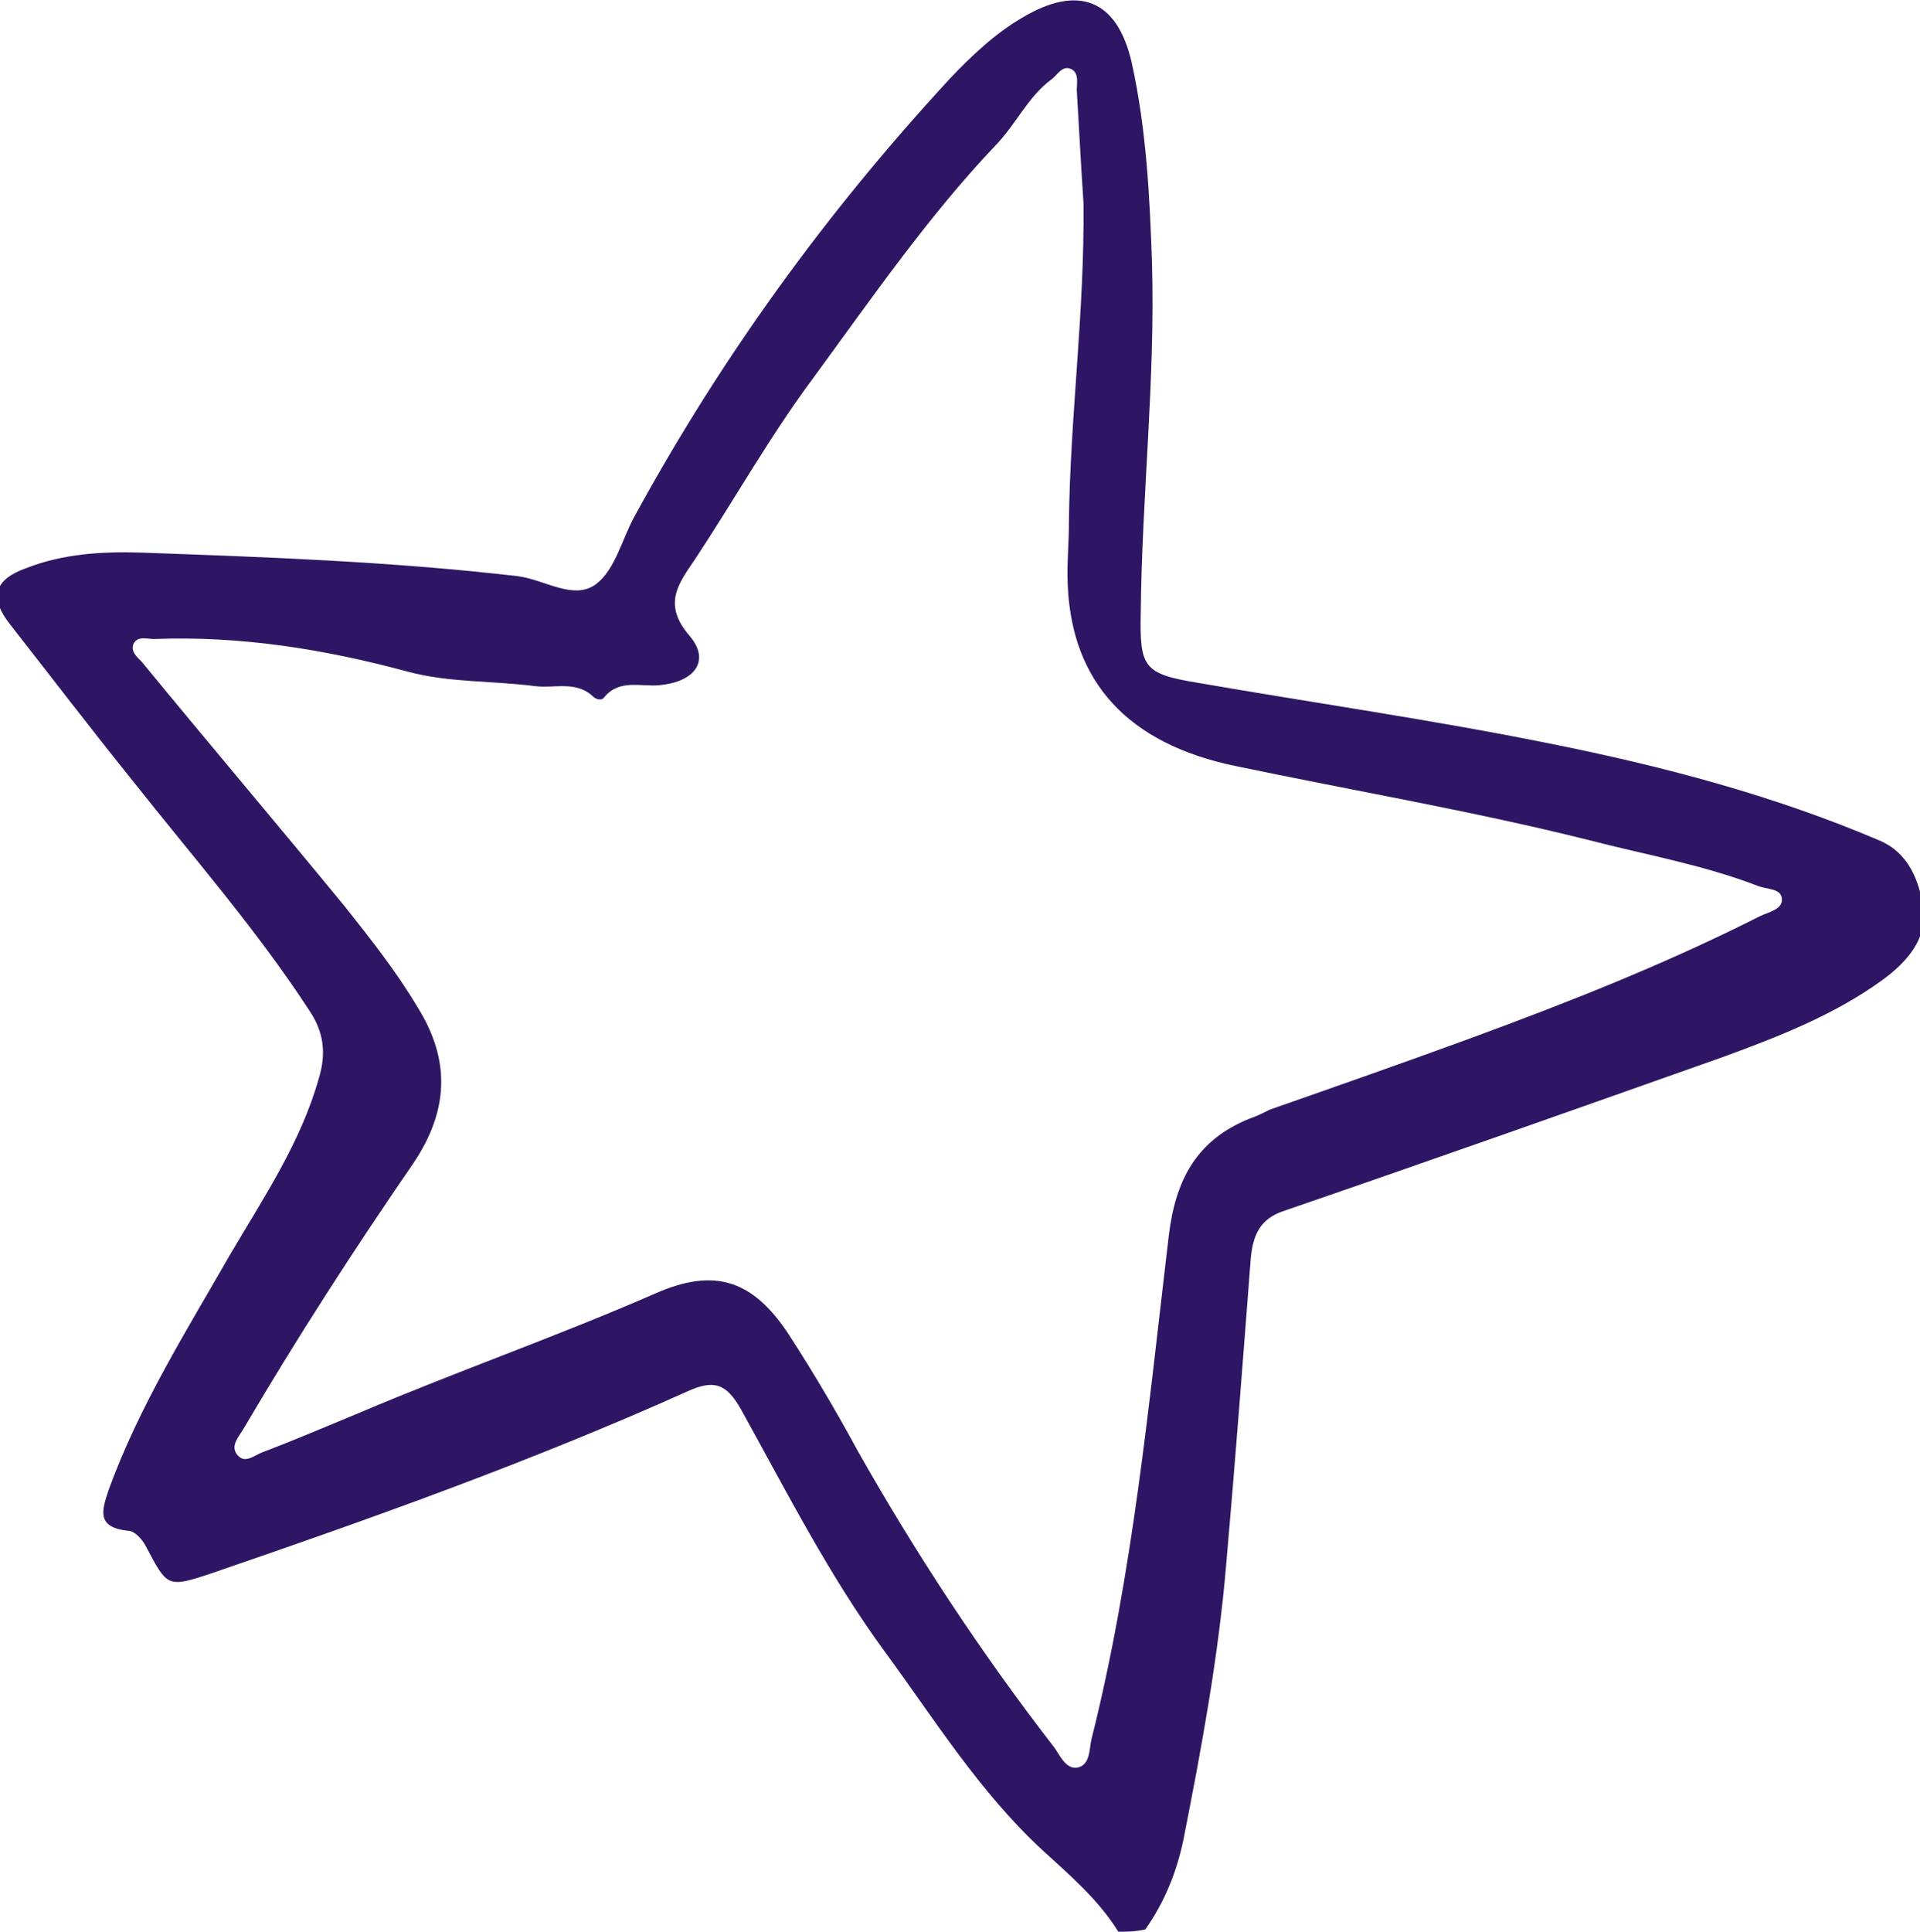 <?xml version="1.0" encoding="utf-8"?>
<!-- Generator: Adobe Illustrator 25.0.0, SVG Export Plug-In . SVG Version: 6.00 Build 0)  -->
<svg version="1.1" id="Layer_1" xmlns="http://www.w3.org/2000/svg" xmlns:xlink="http://www.w3.org/1999/xlink" x="0px" y="0px"
	 viewBox="0 0 171 172" style="enable-background:new 0 0 171 172;" xml:space="preserve">
<style type="text/css">
	.st0{display:none;fill:#2F1664;}
	.st1{fill:#2F1664;}
</style>
<path class="st0" d="M168.8,106.2L132.5,86l36.4-20.2c0.9-0.5,1.4-1.6,1.1-2.6c-0.3-1-1.2-1.7-2.2-1.7l-41.6,0.7l21.4-35.7
	c0.5-0.9,0.4-2-0.3-2.8c-0.7-0.7-1.9-0.9-2.8-0.3l-35.7,21.4l0.7-41.6c0-1-0.7-2-1.7-2.2c-1-0.3-2.1,0.2-2.6,1.1L85,38.5L64.8,2.2
	c-0.5-0.9-1.6-1.4-2.6-1.1c-1,0.3-1.7,1.2-1.7,2.2l0.7,41.6L25.6,23.5c-0.9-0.5-2-0.4-2.8,0.3c-0.7,0.7-0.9,1.9-0.3,2.8l21.4,35.7
	L2.3,61.6c-1,0-2,0.7-2.2,1.7c-0.3,1,0.2,2.1,1.1,2.6L37.5,86L1.2,106.2c-0.9,0.5-1.4,1.6-1.1,2.6s1.1,1.7,2.2,1.7l41.6-0.7
	l-21.4,35.7c-0.5,0.9-0.4,2,0.3,2.8c0.7,0.7,1.9,0.9,2.8,0.3l35.7-21.4l-0.7,41.6c0,1,0.7,2,1.7,2.2c1,0.3,2.1-0.2,2.6-1.1L85,133.5
	l20.2,36.4c0.4,0.7,1.2,1.2,2,1.2c0.2,0,0.4,0,0.6-0.1c1-0.3,1.7-1.2,1.7-2.2l-0.7-41.6l35.7,21.4c0.9,0.5,2,0.4,2.8-0.3
	c0.7-0.7,0.9-1.9,0.3-2.8l-21.4-35.7l41.6,0.7c1,0,2-0.7,2.2-1.7C170.2,107.8,169.8,106.7,168.8,106.2z M122.1,105.2
	c-0.8,0-1.6,0.4-2,1.1c-0.4,0.7-0.4,1.6,0,2.3L139,140l-31.4-18.8c-0.7-0.4-1.6-0.4-2.3,0c-0.7,0.4-1.1,1.2-1.1,2l0.6,36.6l-17.8-32
	c-0.4-0.7-1.2-1.2-2-1.2s-1.6,0.4-2,1.2l-17.8,32l0.6-36.6c0-0.8-0.4-1.6-1.1-2c-0.7-0.4-1.6-0.4-2.3,0L31,140l18.8-31.4
	c0.4-0.7,0.4-1.6,0-2.3c-0.4-0.7-1.1-1.1-2-1.1l-36.6,0.6l32-17.8c0.7-0.4,1.2-1.2,1.2-2c0-0.8-0.4-1.6-1.2-2l-32-17.8l36.6,0.6
	c0.9,0,1.6-0.4,2-1.1c0.4-0.7,0.4-1.6,0-2.3L31,32l31.4,18.8c0.7,0.4,1.6,0.4,2.3,0c0.7-0.4,1.1-1.2,1.1-2l-0.6-36.6l17.8,32
	c0.4,0.7,1.2,1.2,2,1.2s1.6-0.4,2-1.2l17.8-32l-0.6,36.6c0,0.8,0.4,1.6,1.1,2c0.7,0.4,1.6,0.4,2.3,0L139,32l-18.8,31.4
	c-0.4,0.7-0.4,1.6,0,2.3c0.4,0.7,1.1,1.1,2,1.1l36.6-0.6l-32,17.8c-0.7,0.4-1.2,1.2-1.2,2c0,0.8,0.4,1.6,1.2,2l32,17.8L122.1,105.2z
	"/>
<g>
	<path class="st1" d="M99.6,172c-1.8-2.9-4.4-5.1-6.8-7.3c-5.6-5.2-9.5-11.5-13.9-17.5c-5-6.8-8.8-14.3-12.9-21.7
		c-1.3-2.3-2.4-2.7-4.8-1.6c-13.8,6.2-28.1,11.3-42.4,16.2c-3.9,1.3-3.9,1.2-5.8-2.4c-0.3-0.6-1-1.4-1.6-1.4
		c-2.9-0.3-2.3-1.9-1.7-3.7c2.7-7.4,6.9-14.1,10.8-20.9c3-5.1,6.3-10,7.9-15.7c0.7-2.3,0.4-4.2-0.9-6.1
		c-4.7-7.2-10.4-13.7-15.7-20.4c-3.7-4.6-7.3-9.3-10.9-13.9c-1.9-2.4-1.4-4,1.4-5c3.3-1.3,6.8-1.5,10.2-1.4
		c11.2,0.4,22.4,0.8,33.6,2.1c2.4,0.3,5,2.2,7,0.7c1.7-1.3,2.3-4,3.4-6C64.3,31.7,73.7,18.8,84.6,7c1.9-2,4-4,6.4-5.4
		c5-3,8.5-1.7,9.8,4c1.3,5.9,1.6,11.9,1.8,17.8c0.3,10.4-0.9,20.8-1,31.1c-0.1,4.9,0.2,5.5,5.1,6.3c10.4,1.8,20.9,3.3,31.3,5.4
		c10,2,19.9,4.6,29.3,8.6c2.7,1.1,3.6,3.6,4,6c0.4,2.8-1.5,4.9-3.7,6.5c-4.3,3.1-9.2,5-14.1,6.8c-13,4.6-26,9.2-39.1,13.7
		c-2.2,0.7-2.8,2.2-3,4.2c-0.7,9.1-1.4,18.3-2.2,27.4c-0.7,8.2-2.2,16.3-3.8,24.4c-0.6,2.9-1.7,5.6-3.4,8
		C101.1,172,100.3,172,99.6,172z M96.5,18.1c-0.2-3-0.4-6.6-0.6-10.1c0-0.6,0.2-1.4-0.4-1.8c-0.9-0.5-1.3,0.5-1.9,0.9
		c-2,1.5-3.1,3.9-4.8,5.7c-6.1,6.4-11.2,13.8-16.4,20.9c-3.8,5.1-7,10.8-10.5,16.1c-1.5,2.2-2.9,4-0.5,6.8c1.9,2.2,0.5,4.1-2.6,4.4
		c-1.7,0.2-3.6-0.6-5,1.1c-0.2,0.3-0.7,0.2-1-0.1c-1.5-1.4-3.4-0.7-5.1-0.9c-3.8-0.5-7.7-0.3-11.4-1.3c-7.4-2-14.9-3.2-22.6-2.9
		c-0.6,0-1.4-0.3-1.8,0.4c-0.3,0.7,0.3,1.2,0.7,1.6c6,7.3,12.1,14.5,18.1,21.8c2.3,2.9,4.6,5.8,6.5,9c3,4.8,2.7,9.3-0.4,13.9
		c-5.3,7.7-10.4,15.6-15.1,23.6c-0.4,0.7-1.2,1.5-0.6,2.3c0.7,0.9,1.5,0.1,2.3-0.2c2.9-1.1,5.7-2.3,8.6-3.5
		c8.7-3.7,17.6-6.8,26.3-10.6c5.4-2.4,8.8-1.2,12,3.7c2.2,3.4,4.2,6.8,6.1,10.3c5.2,9.2,11,18,17.5,26.4c0.5,0.7,1,1.9,2,1.8
		c1.2-0.2,1.1-1.6,1.3-2.5c3.7-14.7,5.1-29.8,6.9-44.9c0.6-5,2.5-8.5,7.2-10.4c0.6-0.2,1.2-0.5,1.8-0.8c6-2.1,12-4.2,18-6.4
		c8.7-3.2,17.3-6.6,25.6-10.8c0.8-0.4,2.1-0.6,2-1.6c-0.1-0.9-1.3-0.8-2.1-1.1c-4.9-1.9-10.1-2.8-15.1-4.1
		c-10.4-2.6-21-4.4-31.5-6.6c-9.6-2-14.5-7.5-14.9-16c-0.1-1.9,0.1-3.7,0.1-5.6C95.3,37.1,96.6,27.9,96.5,18.1z"/>
</g>
</svg>
